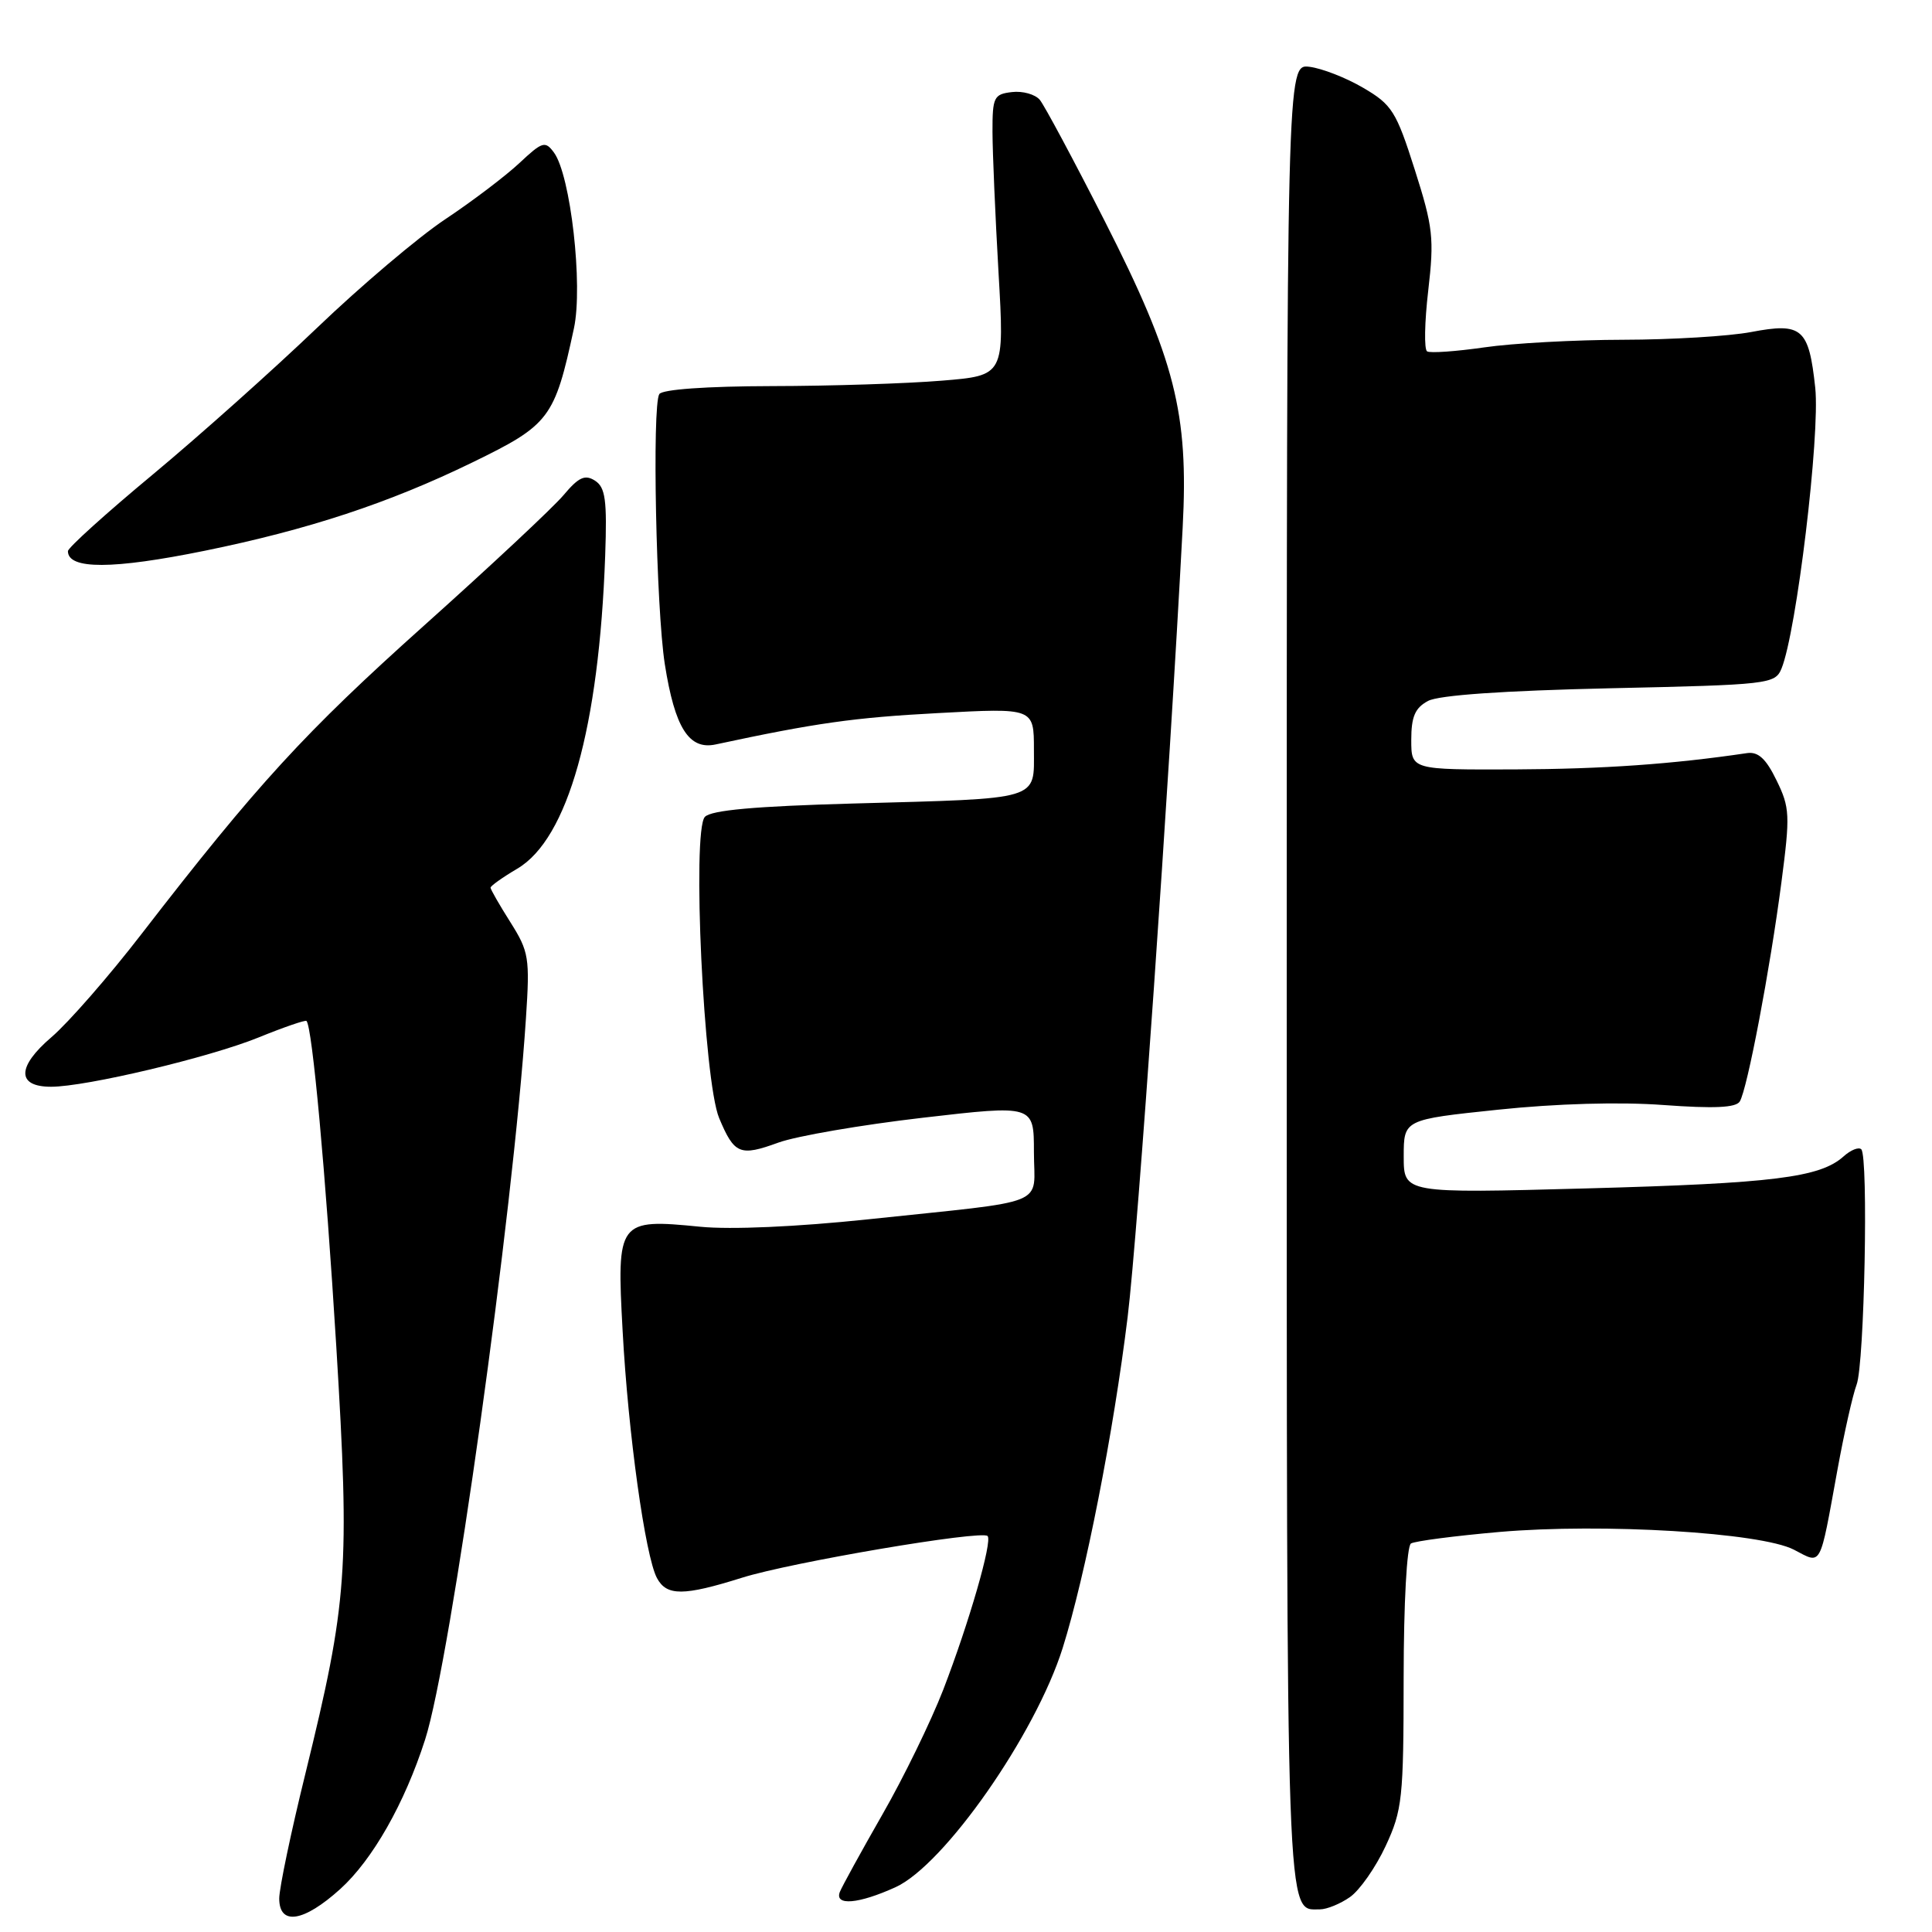 <?xml version="1.0" encoding="UTF-8" standalone="no"?>
<!DOCTYPE svg PUBLIC "-//W3C//DTD SVG 1.1//EN" "http://www.w3.org/Graphics/SVG/1.1/DTD/svg11.dtd" >
<svg xmlns="http://www.w3.org/2000/svg" xmlns:xlink="http://www.w3.org/1999/xlink" version="1.1" viewBox="0 0 256 256">
 <g >
 <path fill="currentColor"
d=" M 45.08 250.31 C 49.36 246.44 53.62 238.95 56.33 230.50 C 59.74 219.88 67.99 160.86 69.69 134.93 C 70.22 126.91 70.09 126.10 67.63 122.20 C 66.18 119.91 65.00 117.85 65.00 117.62 C 65.00 117.39 66.60 116.25 68.55 115.10 C 75.25 111.15 79.38 96.41 80.19 73.63 C 80.45 66.24 80.22 64.58 78.84 63.69 C 77.51 62.84 76.68 63.22 74.67 65.61 C 73.29 67.25 64.98 75.02 56.20 82.88 C 40.40 97.03 34.08 103.92 18.79 123.71 C 14.46 129.33 9.07 135.50 6.83 137.42 C 2.22 141.36 2.19 144.00 6.77 144.00 C 11.41 144.00 27.73 140.12 34.26 137.47 C 37.60 136.11 40.46 135.13 40.61 135.28 C 41.38 136.05 43.14 155.29 44.56 178.42 C 46.36 208.00 46.06 212.21 40.48 234.96 C 38.56 242.74 37.00 250.21 37.00 251.56 C 37.00 255.19 40.23 254.69 45.08 250.31 Z  M 178.88 251.37 C 180.17 250.47 182.29 247.43 183.60 244.62 C 185.82 239.85 185.98 238.31 185.99 222.31 C 186.00 212.39 186.41 204.87 186.96 204.52 C 187.49 204.20 192.78 203.51 198.71 202.99 C 212.39 201.81 233.30 203.07 237.70 205.34 C 241.44 207.28 241.06 207.98 243.48 194.71 C 244.36 189.88 245.50 184.82 246.01 183.47 C 247.05 180.74 247.59 153.26 246.63 152.29 C 246.29 151.95 245.22 152.38 244.26 153.25 C 241.14 156.03 234.96 156.80 210.25 157.47 C 186.00 158.13 186.00 158.13 186.00 153.24 C 186.00 148.35 186.00 148.35 198.51 147.04 C 206.22 146.23 214.62 145.99 220.41 146.42 C 227.14 146.91 230.02 146.78 230.53 145.95 C 231.52 144.35 234.54 128.47 236.05 116.89 C 237.21 108.01 237.17 107.01 235.40 103.40 C 234.01 100.53 232.97 99.58 231.50 99.79 C 221.58 101.26 212.40 101.90 200.75 101.95 C 187.00 102.00 187.00 102.00 187.00 98.04 C 187.00 94.96 187.50 93.80 189.22 92.88 C 190.66 92.11 199.21 91.52 213.31 91.20 C 234.38 90.74 235.20 90.64 236.05 88.61 C 238.04 83.80 241.19 57.63 240.53 51.39 C 239.68 43.48 238.79 42.71 232.01 44.00 C 229.10 44.55 221.50 45.01 215.11 45.02 C 208.73 45.03 200.43 45.48 196.67 46.03 C 192.91 46.57 189.50 46.81 189.10 46.56 C 188.69 46.31 188.76 42.68 189.25 38.49 C 190.05 31.58 189.89 30.09 187.46 22.47 C 185.01 14.76 184.44 13.86 180.64 11.64 C 178.36 10.30 175.15 9.05 173.50 8.85 C 170.50 8.50 170.50 8.50 170.50 129.10 C 170.50 256.85 170.36 253.00 174.90 253.00 C 175.81 253.00 177.60 252.27 178.88 251.37 Z  M 118.65 250.07 C 125.11 247.14 137.20 229.84 140.81 218.37 C 143.83 208.75 147.54 189.84 149.42 174.50 C 150.78 163.37 154.90 104.26 156.71 69.90 C 157.51 54.73 155.70 47.62 146.38 29.29 C 142.26 21.19 138.39 13.97 137.78 13.23 C 137.17 12.50 135.51 12.03 134.09 12.20 C 131.69 12.48 131.50 12.86 131.51 17.50 C 131.52 20.25 131.88 28.63 132.31 36.13 C 133.10 49.76 133.10 49.76 124.80 50.44 C 120.23 50.82 110.09 51.15 102.25 51.16 C 93.58 51.18 87.75 51.60 87.36 52.22 C 86.39 53.79 86.94 80.63 88.09 88.00 C 89.42 96.45 91.29 99.41 94.84 98.64 C 108.08 95.80 113.17 95.08 124.25 94.49 C 137.00 93.80 137.00 93.80 137.00 99.32 C 137.00 106.12 138.15 105.78 113.05 106.47 C 100.06 106.83 94.24 107.35 93.40 108.24 C 91.67 110.07 93.24 143.25 95.29 148.15 C 97.30 152.95 98.04 153.26 103.14 151.40 C 105.54 150.53 114.14 149.05 122.25 148.11 C 137.00 146.40 137.00 146.40 137.00 152.65 C 137.00 159.98 139.48 158.97 115.00 161.57 C 105.60 162.56 96.86 162.95 92.79 162.55 C 81.89 161.47 81.70 161.72 82.50 176.33 C 83.23 189.91 85.50 206.20 87.05 209.10 C 88.34 211.50 90.57 211.49 98.31 209.06 C 104.81 207.01 130.06 202.73 130.86 203.53 C 131.53 204.20 128.41 215.01 124.98 223.91 C 123.36 228.08 119.74 235.53 116.91 240.45 C 114.09 245.38 111.56 249.99 111.28 250.70 C 110.57 252.56 113.76 252.29 118.65 250.07 Z  M 27.12 72.98 C 40.86 70.18 51.55 66.65 62.56 61.29 C 72.84 56.29 73.48 55.44 76.05 43.50 C 77.27 37.83 75.61 23.20 73.40 20.21 C 72.24 18.64 71.87 18.75 68.82 21.61 C 66.99 23.32 62.58 26.67 59.00 29.05 C 55.42 31.43 47.78 37.91 42.00 43.45 C 36.22 48.98 26.44 57.72 20.25 62.87 C 14.06 68.01 9.00 72.58 9.00 73.03 C 9.00 75.48 14.94 75.46 27.12 72.98 Z "/>
</g>
</svg>